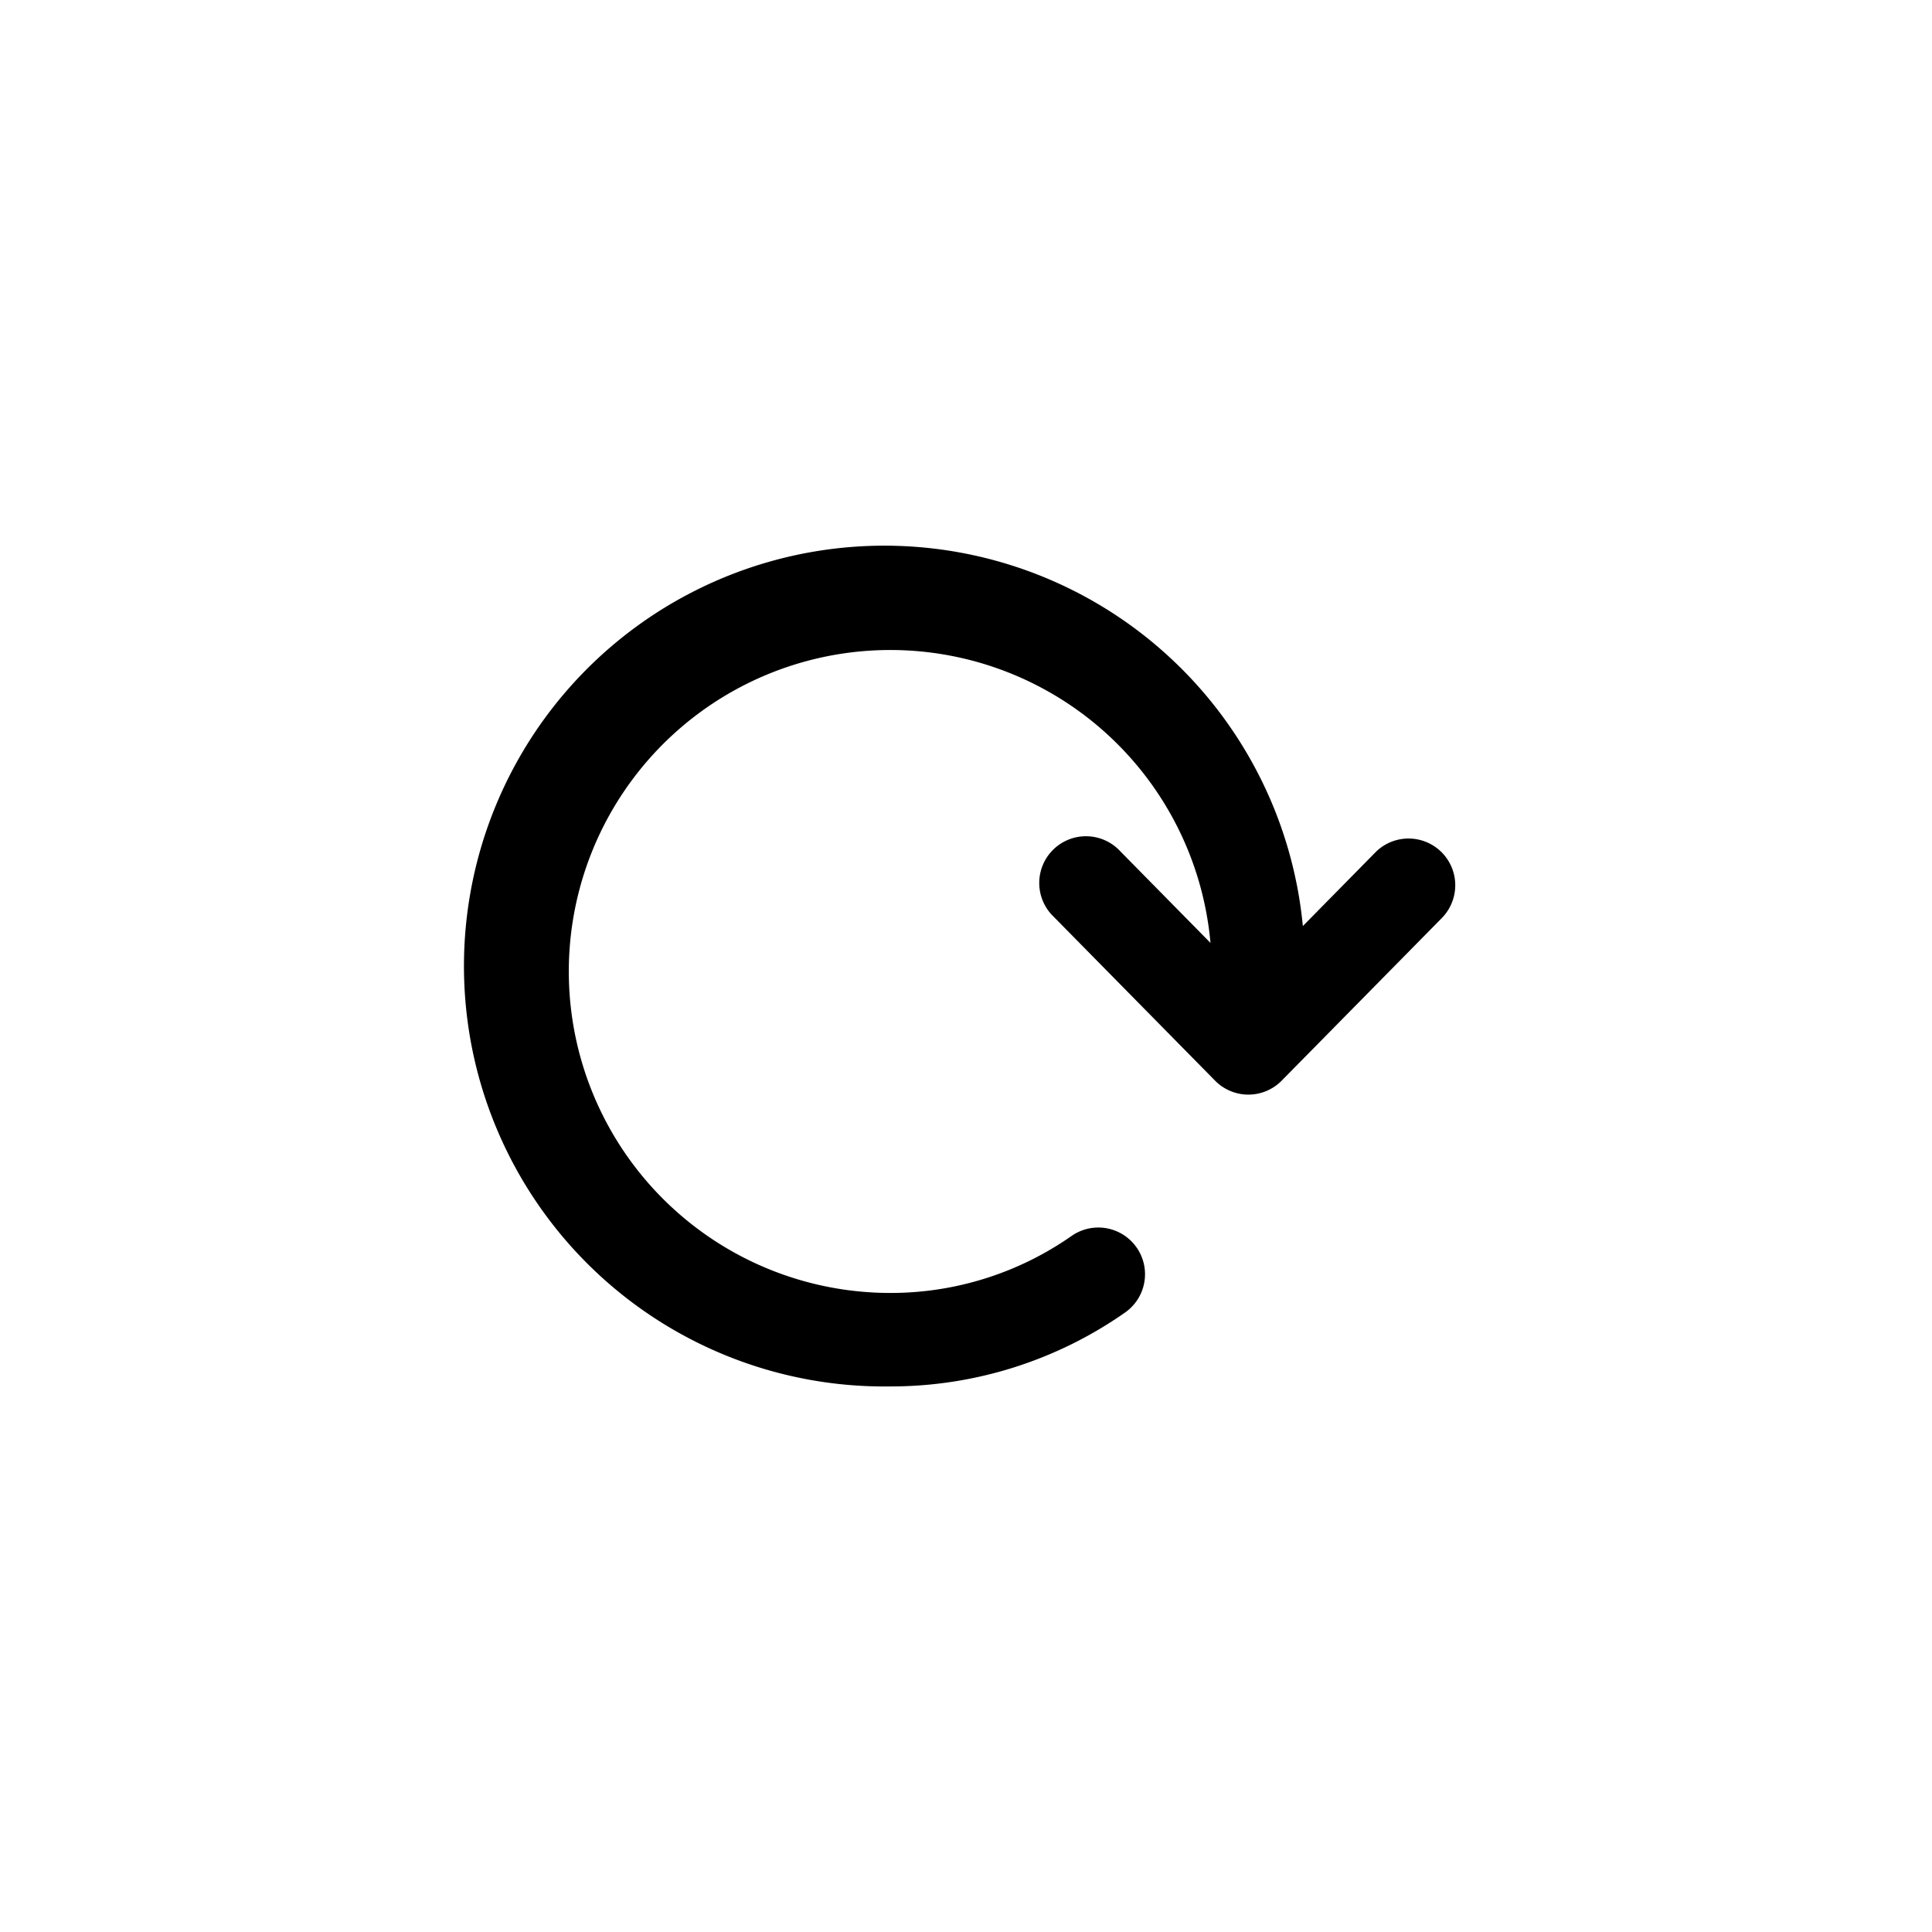 <svg xmlns="http://www.w3.org/2000/svg" width="122" height="122" viewBox="0 0 122 122">
  <defs>
    <style>
      .cls-1 {
        fill: none;
      }
    </style>
  </defs>
  <g id="사용불가해제" transform="translate(-1163 -544)">
    <path id="패스_287" data-name="패스 287" d="M2124.091,716.441,2113.9,726.788a2.949,2.949,0,0,1-4.2,0l-10.187-10.347a2.95,2.95,0,1,1,4.2-4.139l5.694,5.784a20.3,20.3,0,1,0-20.226,22.105,19.911,19.911,0,0,0,11.455-3.6,2.949,2.949,0,1,1,3.377,4.836,25.788,25.788,0,0,1-14.833,4.667,26.547,26.547,0,1,1,26.06-29.071l4.643-4.717a2.95,2.95,0,0,1,4.2,4.139Z" transform="translate(-869.969 -114.545)"/>
    <rect id="사각형_3114" data-name="사각형 3114" class="cls-1" width="122" height="122" transform="translate(1163 544)"/>
  </g>
</svg>
